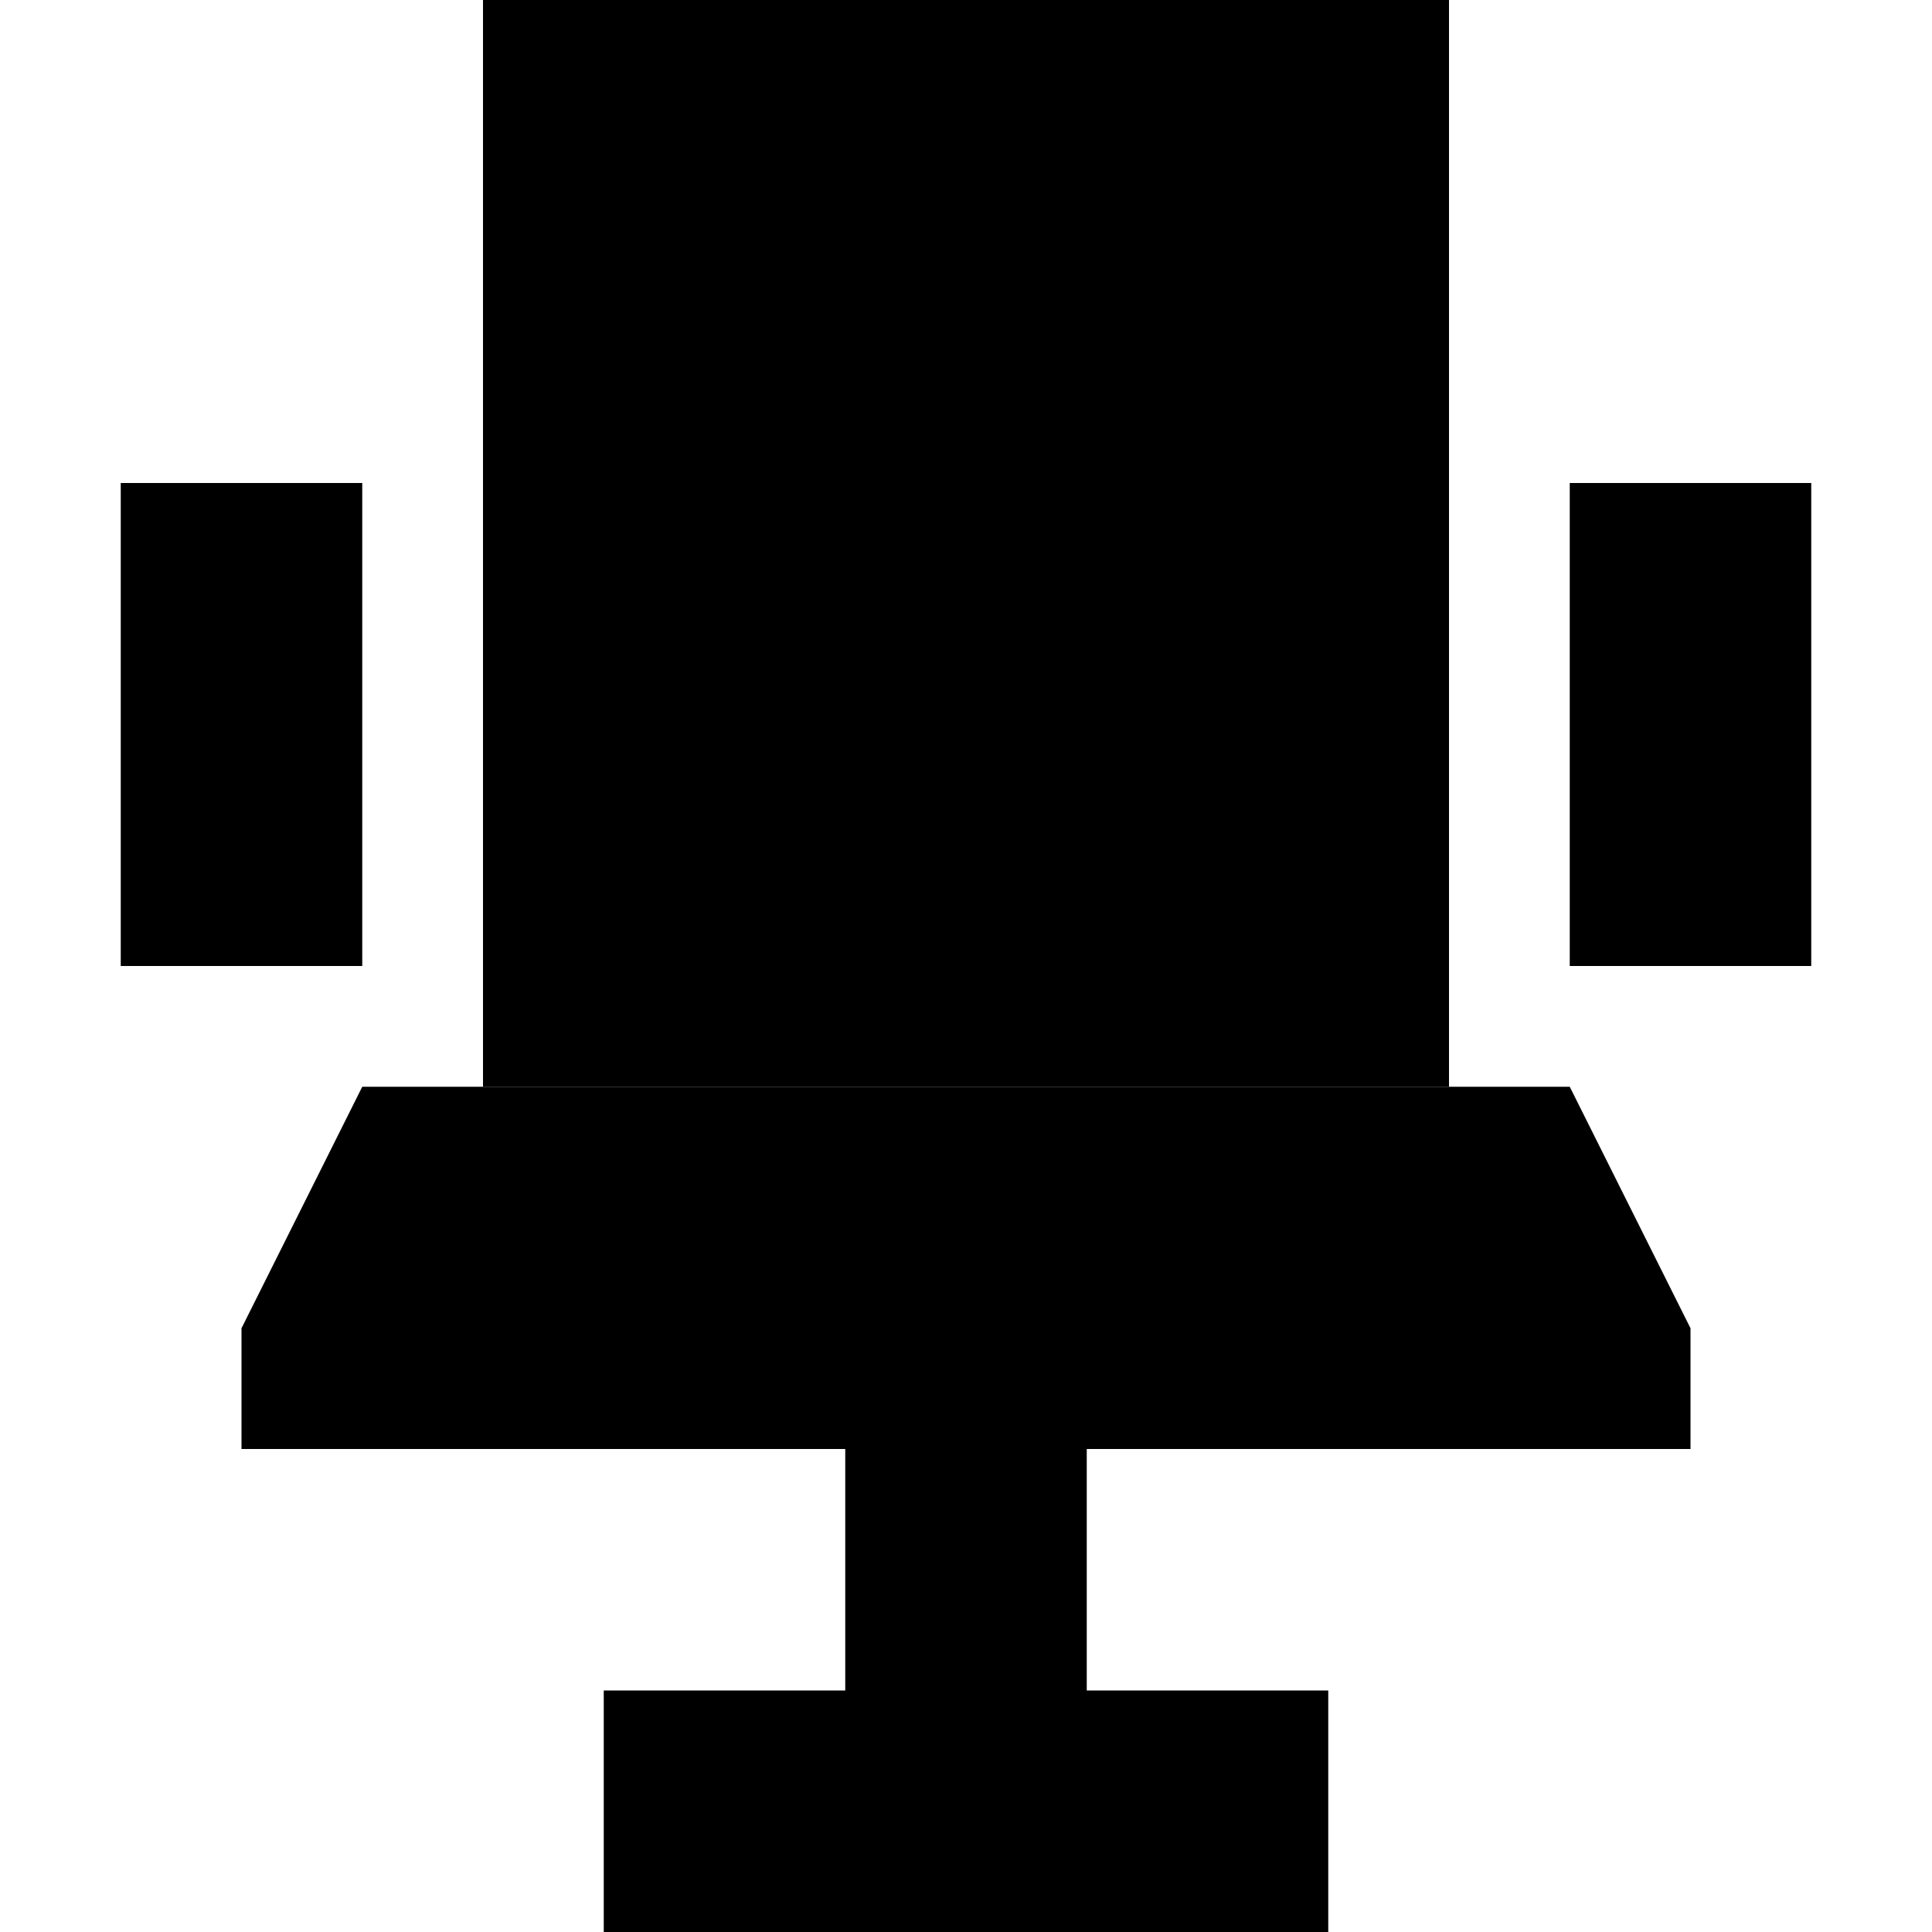 <svg xmlns="http://www.w3.org/2000/svg" width="24" height="24" viewBox="0 0 448 512"><path class="pr-icon-duotone-secondary" d="M96 0l0 288 256 0L352 0 96 0zm32 448l0 64 32 0 64 0 64 0 32 0 0-64-32 0-32 0 0-32 0-32-64 0 0 32 0 32-32 0-32 0z"/><path class="pr-icon-duotone-primary" d="M64 160l0 64 0 32L0 256l0-32 0-64 0-32 64 0 0 32zm384 0l0 64 0 32-64 0 0-32 0-64 0-32 64 0 0 32zM32 384l0-32 32-64 320 0 32 64 0 32L32 384z"/></svg>